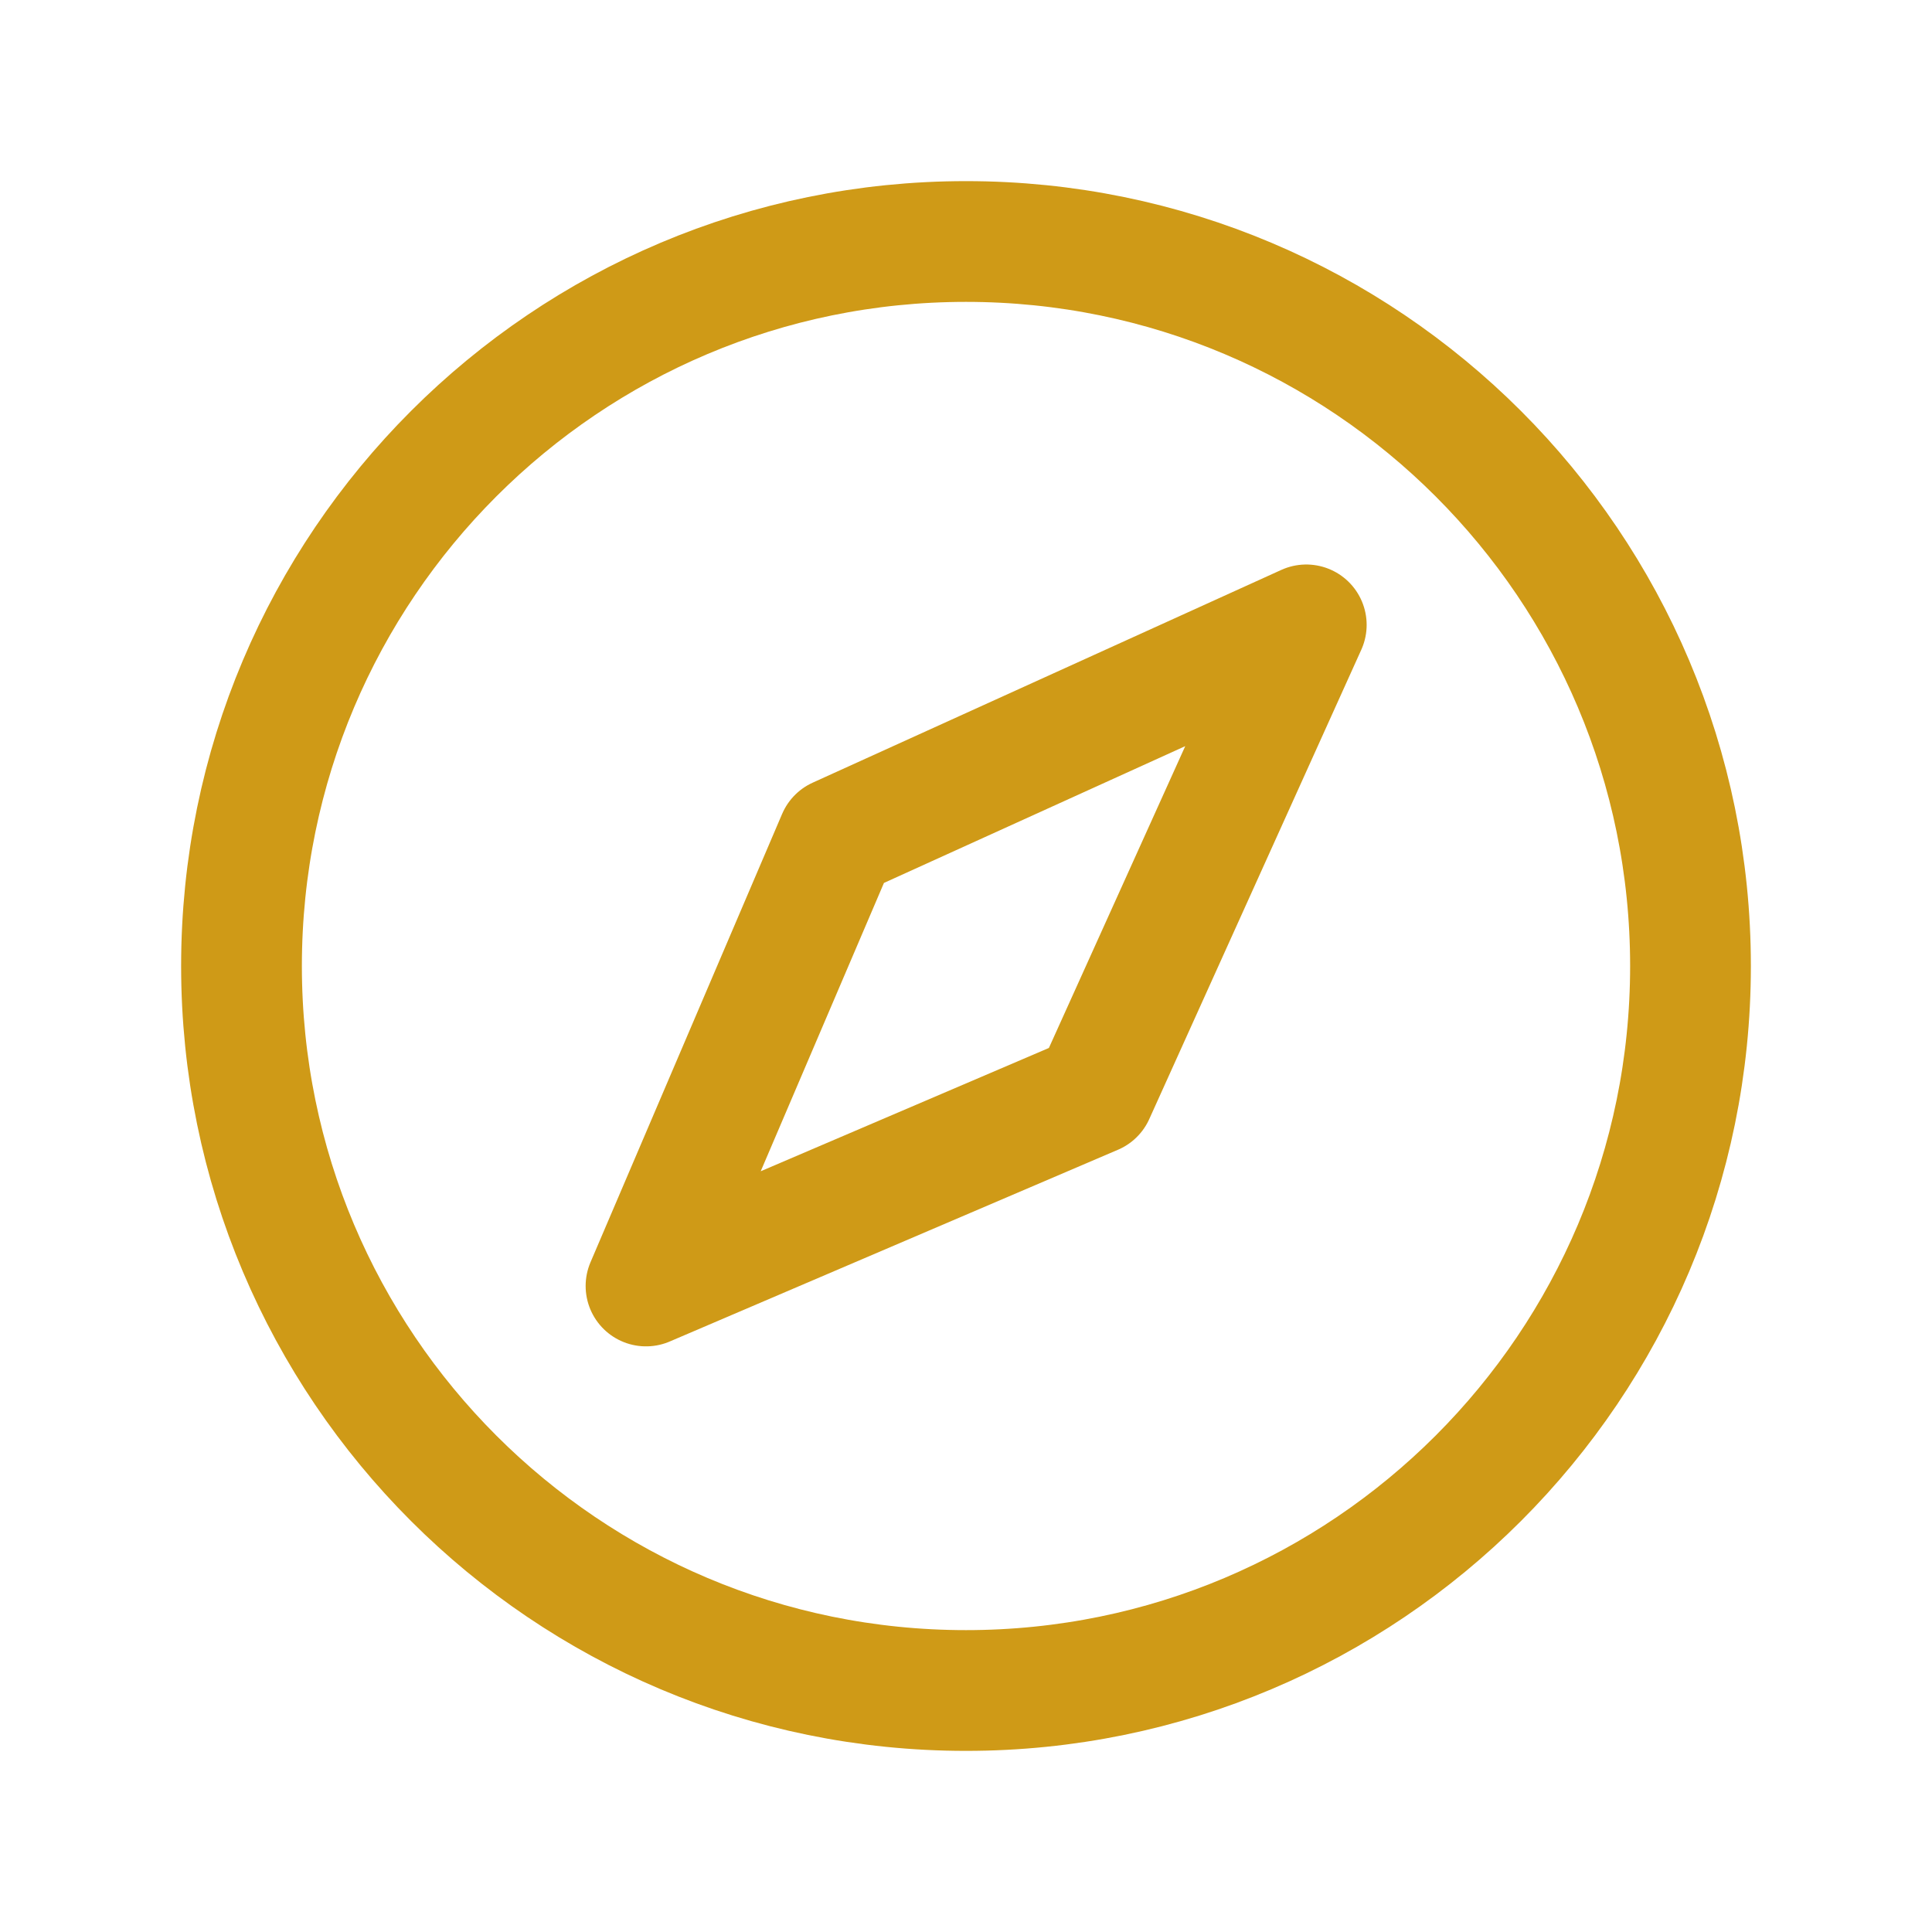 <svg width="16" height="16" viewBox="0 0 16 16" fill="none" xmlns="http://www.w3.org/2000/svg">
<path d="M8 14C11.314 14 14 11.314 14 8C14 4.686 11.314 2 8 2C4.686 2 2 4.686 2 8C2 11.314 4.686 14 8 14Z" stroke="#CF9A17" stroke-miterlimit="10"/>
<path d="M9.062 9.062L10.818 5.175L6.937 6.937L5.35 10.65L9.062 9.062Z" stroke="#CF9A17" stroke-linecap="round" stroke-linejoin="round"/>
</svg>
